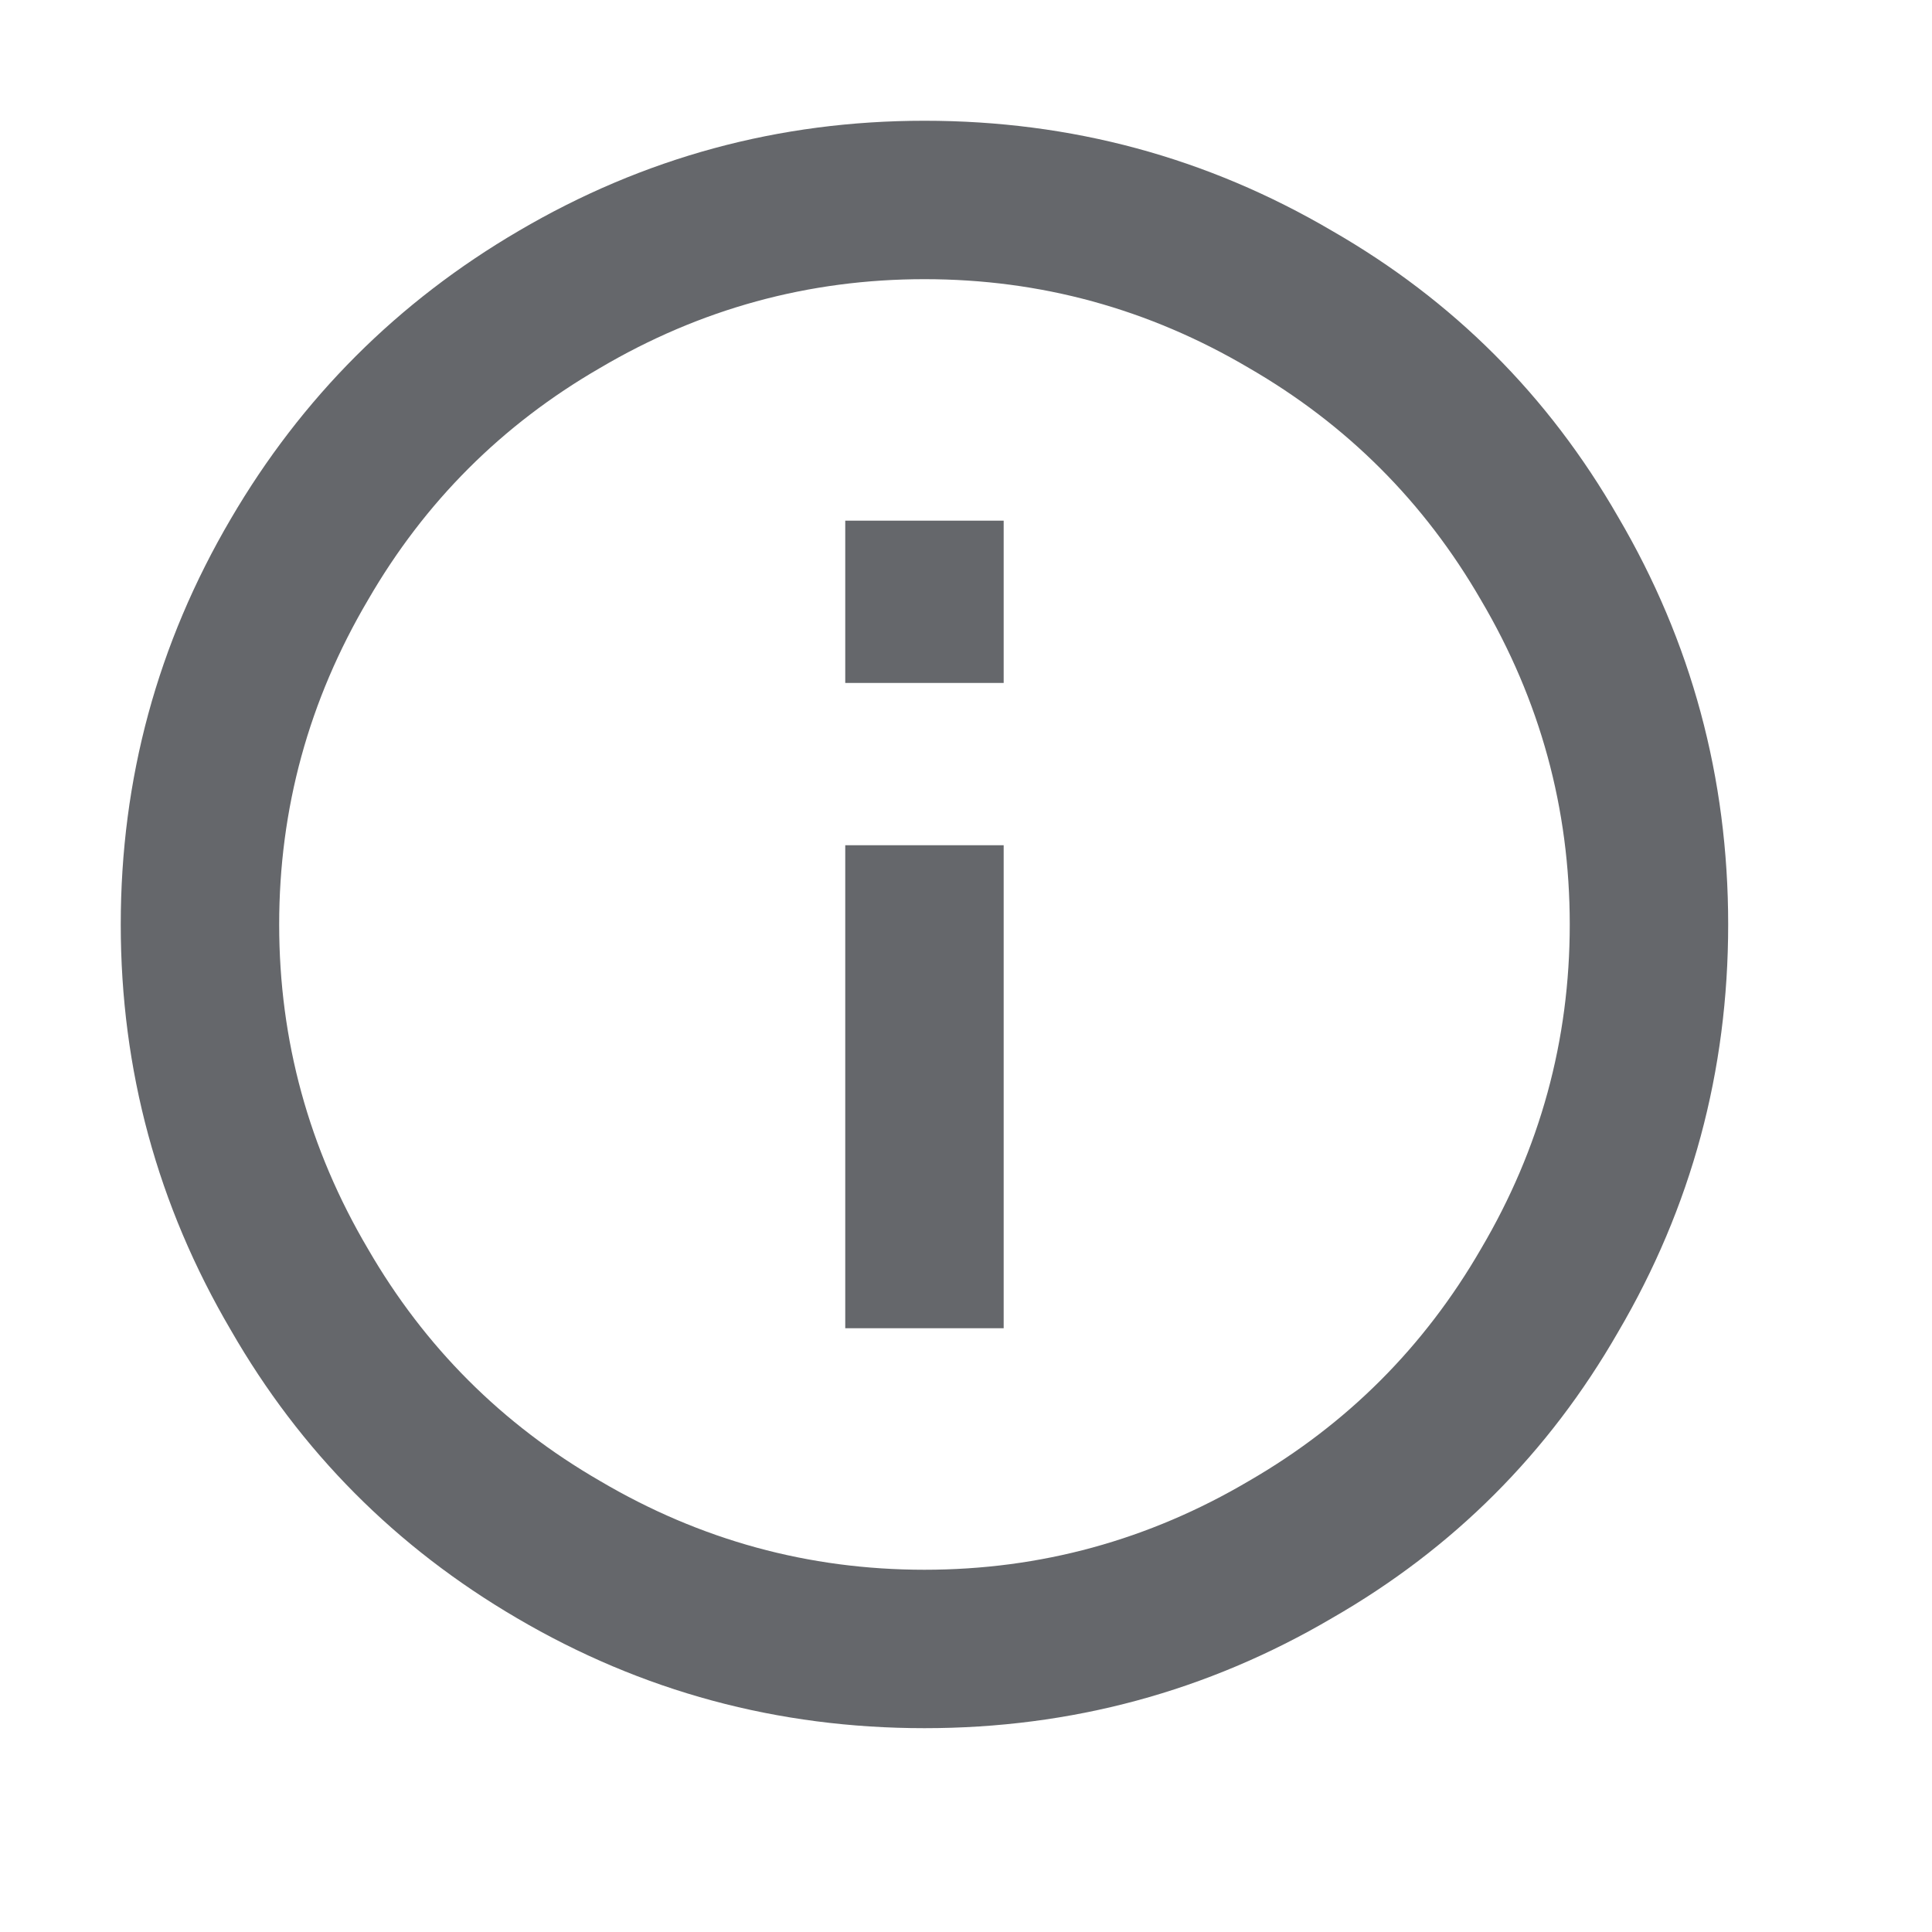 <svg class="overview-tip-icon" width="16px" height="16px" viewBox="0 0 16 16" version="1.1" xmlns="http://www.w3.org/2000/svg" xmlns:xlink="http://www.w3.org/1999/xlink"> 
                                                        <g id="info-16p" stroke="none" stroke-width="1" fill="none" fill-rule="evenodd" opacity="0.7">
                                                            <g transform="translate(1, 1)" fill="#24272C" fill-rule="nonzero" id="">
                                                                <path d="M6,4.656 L6,3.312 L7.312,3.312 L7.312,4.656 L6,4.656 Z M6.656,12 C7.616,12 8.512,11.755 9.344,11.264 C10.155,10.795 10.795,10.155 11.264,9.344 C11.755,8.512 12,7.616 12,6.656 C12,5.696 11.755,4.8 11.264,3.968 C10.795,3.157 10.155,2.517 9.344,2.048 C8.512,1.557 7.616,1.312 6.656,1.312 C5.696,1.312 4.8,1.557 3.968,2.048 C3.157,2.517 2.517,3.157 2.048,3.968 C1.557,4.8 1.312,5.696 1.312,6.656 C1.312,7.616 1.557,8.512 2.048,9.344 C2.517,10.155 3.157,10.795 3.968,11.264 C4.8,11.755 5.696,12 6.656,12 Z M6.656,5.32907052e-15 C7.872,5.32907052e-15 8.997,0.304 10.032,0.912 C11.035,1.488 11.824,2.277 12.4,3.28 C13.008,4.315 13.312,5.44 13.312,6.656 C13.312,7.872 13.008,8.997 12.4,10.032 C11.824,11.035 11.035,11.824 10.032,12.4 C8.997,13.008 7.872,13.312 6.656,13.312 C5.44,13.312 4.315,13.008 3.28,12.4 C2.277,11.813 1.488,11.019 0.912,10.016 C0.304,8.981 -8.8817842e-16,7.861 -8.8817842e-16,6.656 C-8.8817842e-16,5.451 0.304,4.331 0.912,3.296 C1.499,2.293 2.293,1.499 3.296,0.912 C4.331,0.304 5.451,5.32907052e-15 6.656,5.32907052e-15 Z M6,10 L6,6 L7.312,6 L7.312,10 L6,10 Z"></path>
                                                            </g>
                                                        </g>
                                                    </svg>
